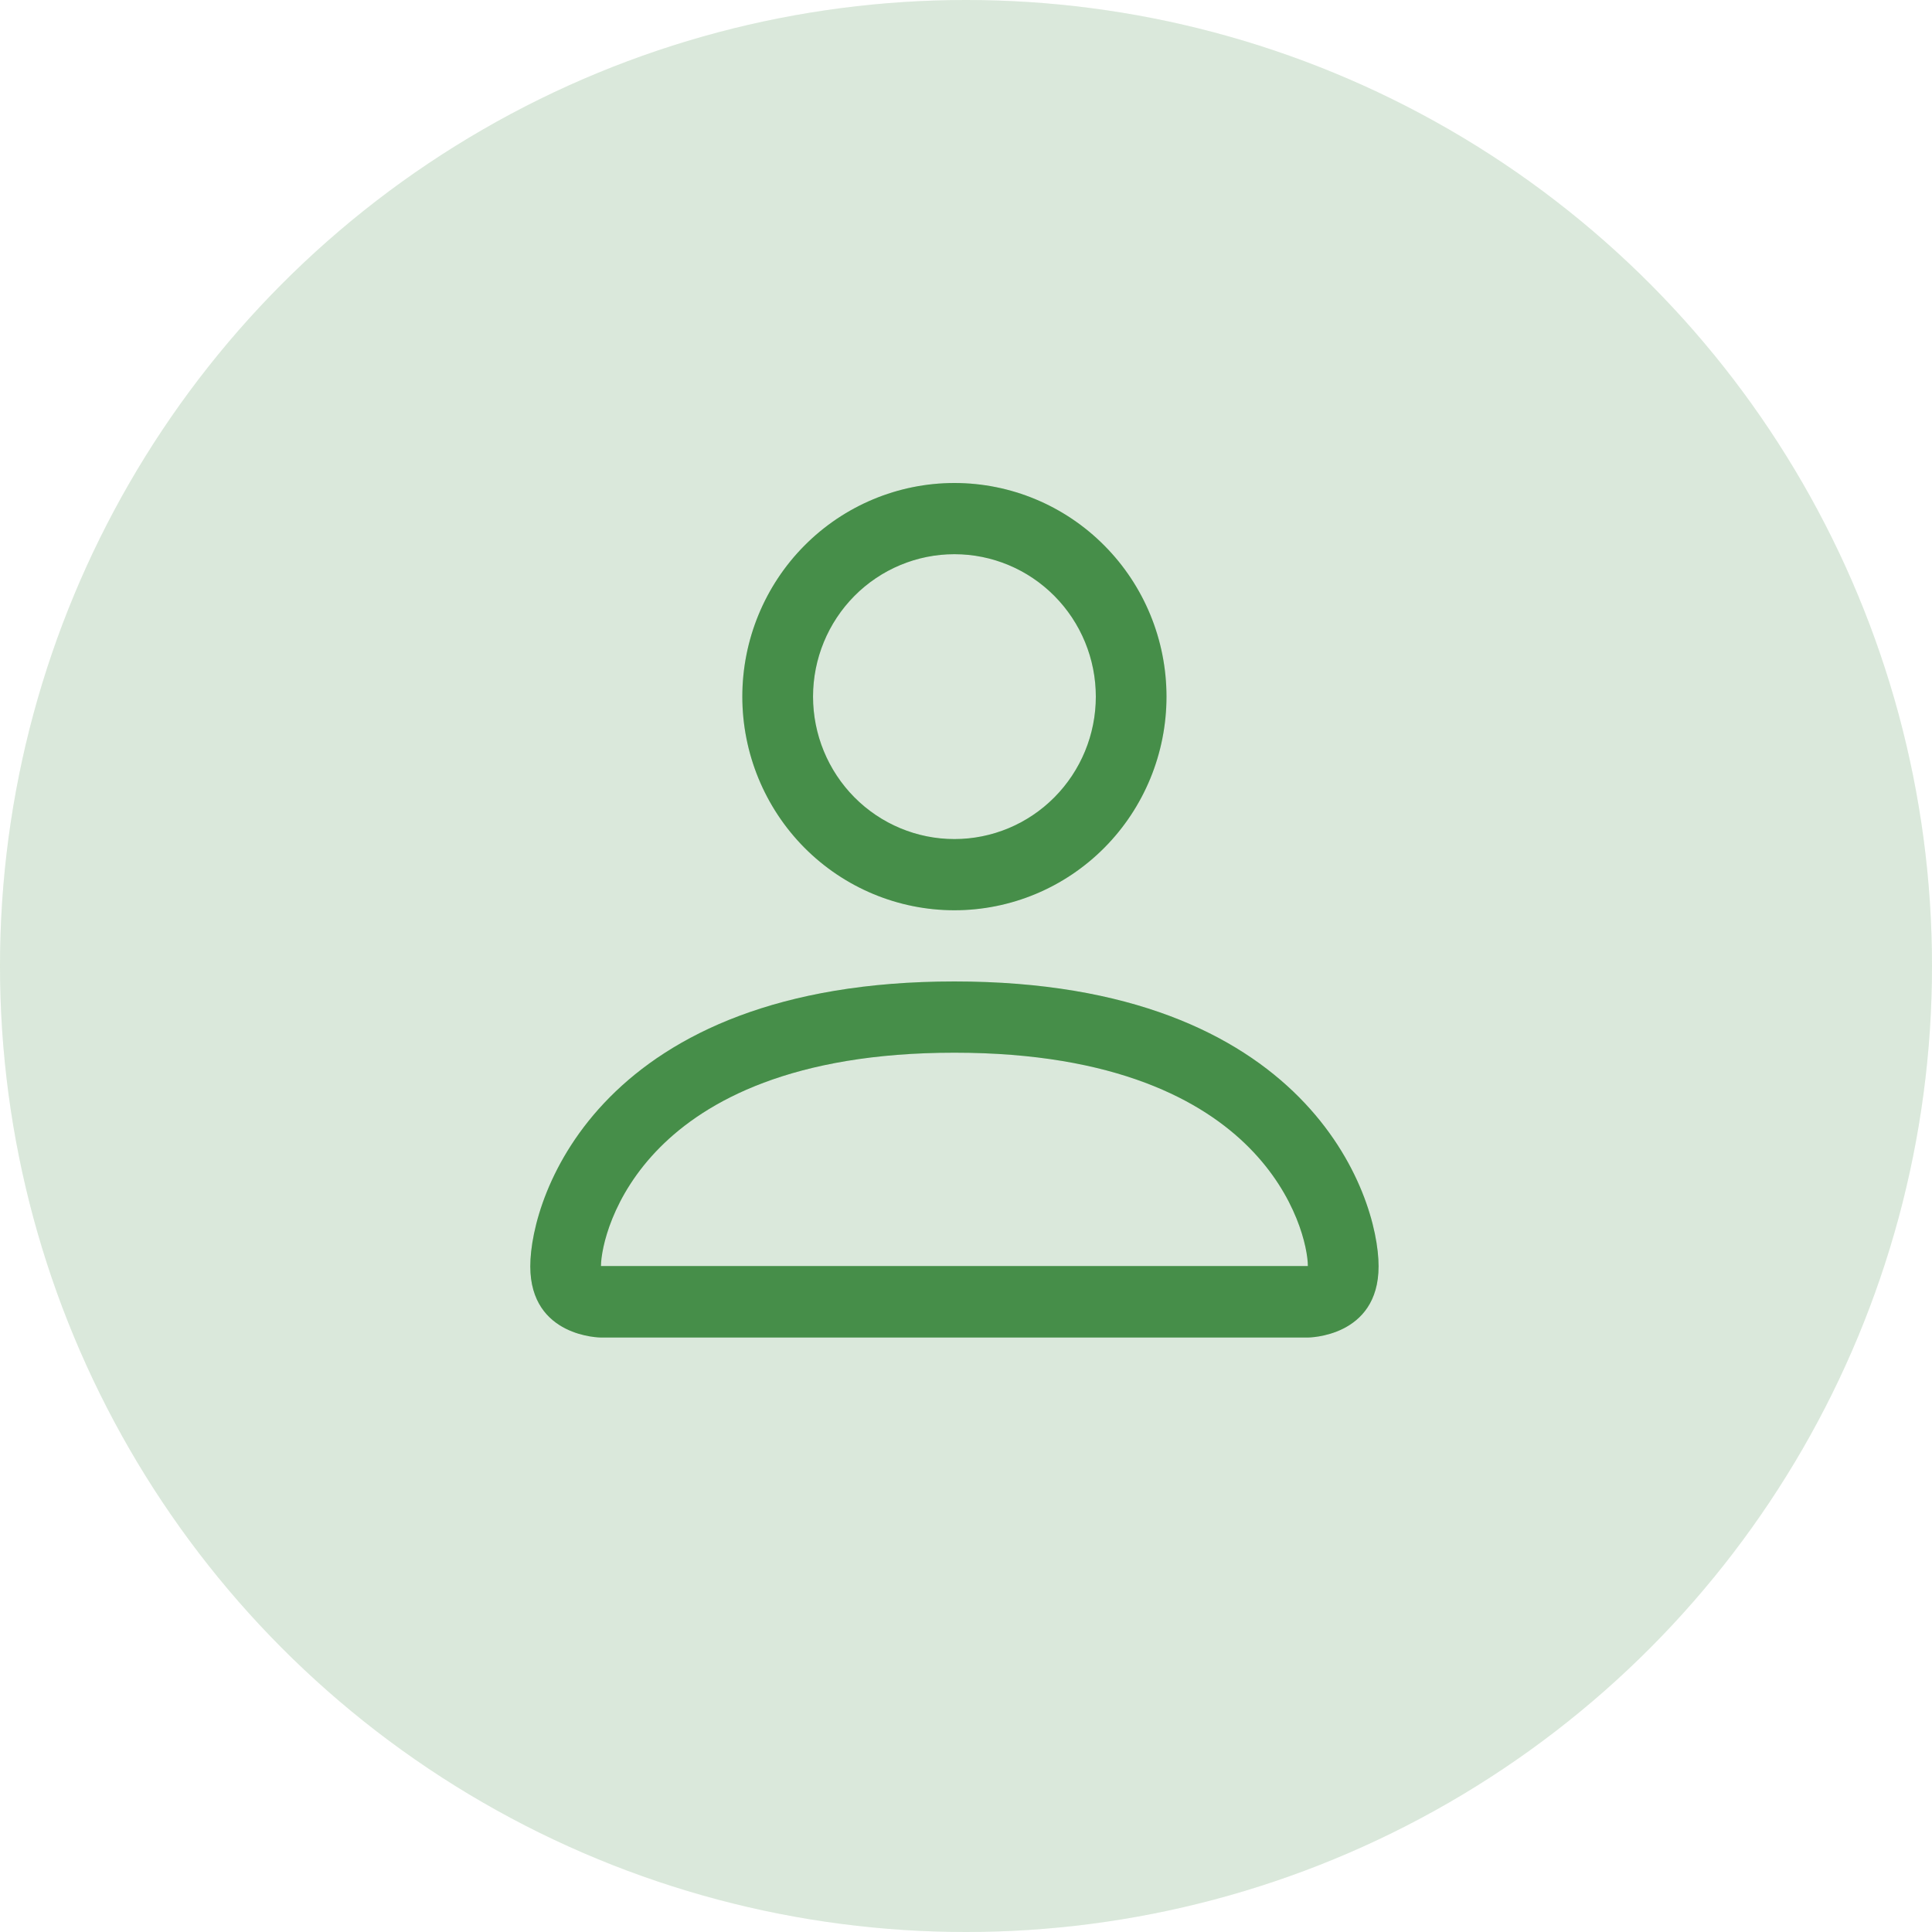 <svg width="40" height="40" viewBox="0 0 40 40" fill="none" xmlns="http://www.w3.org/2000/svg">
<g opacity="0.2">
<circle cx="20" cy="20" r="20" fill="#57B15B"/>
<circle cx="20" cy="20" r="20" fill="black" fill-opacity="0.2"/>
</g>
<path d="M19.76 18.846C20.925 18.846 22.042 18.38 22.865 17.551C23.689 16.721 24.151 15.596 24.151 14.423C24.151 13.25 23.689 12.125 22.865 11.296C22.042 10.466 20.925 10 19.76 10C18.596 10 17.479 10.466 16.655 11.296C15.832 12.125 15.369 13.25 15.369 14.423C15.369 15.596 15.832 16.721 16.655 17.551C17.479 18.38 18.596 18.846 19.76 18.846ZM22.688 14.423C22.688 15.205 22.379 15.955 21.83 16.508C21.281 17.061 20.537 17.372 19.76 17.372C18.984 17.372 18.239 17.061 17.69 16.508C17.142 15.955 16.833 15.205 16.833 14.423C16.833 13.641 17.142 12.891 17.69 12.338C18.239 11.785 18.984 11.474 19.76 11.474C20.537 11.474 21.281 11.785 21.83 12.338C22.379 12.891 22.688 13.641 22.688 14.423ZM28.542 26.218C28.542 27.692 27.078 27.692 27.078 27.692H12.442C12.442 27.692 10.979 27.692 10.979 26.218C10.979 24.744 12.442 20.32 19.76 20.32C27.078 20.32 28.542 24.744 28.542 26.218ZM27.078 26.212C27.077 25.849 26.853 24.758 25.861 23.759C24.907 22.797 23.111 21.795 19.76 21.795C16.409 21.795 14.614 22.797 13.66 23.759C12.668 24.758 12.445 25.849 12.442 26.212H27.078Z" fill="#57B15B"/>
<path d="M19.76 18.846C20.925 18.846 22.042 18.38 22.865 17.551C23.689 16.721 24.151 15.596 24.151 14.423C24.151 13.25 23.689 12.125 22.865 11.296C22.042 10.466 20.925 10 19.76 10C18.596 10 17.479 10.466 16.655 11.296C15.832 12.125 15.369 13.25 15.369 14.423C15.369 15.596 15.832 16.721 16.655 17.551C17.479 18.38 18.596 18.846 19.76 18.846ZM22.688 14.423C22.688 15.205 22.379 15.955 21.83 16.508C21.281 17.061 20.537 17.372 19.76 17.372C18.984 17.372 18.239 17.061 17.69 16.508C17.142 15.955 16.833 15.205 16.833 14.423C16.833 13.641 17.142 12.891 17.69 12.338C18.239 11.785 18.984 11.474 19.76 11.474C20.537 11.474 21.281 11.785 21.83 12.338C22.379 12.891 22.688 13.641 22.688 14.423ZM28.542 26.218C28.542 27.692 27.078 27.692 27.078 27.692H12.442C12.442 27.692 10.979 27.692 10.979 26.218C10.979 24.744 12.442 20.32 19.76 20.32C27.078 20.32 28.542 24.744 28.542 26.218ZM27.078 26.212C27.077 25.849 26.853 24.758 25.861 23.759C24.907 22.797 23.111 21.795 19.76 21.795C16.409 21.795 14.614 22.797 13.66 23.759C12.668 24.758 12.445 25.849 12.442 26.212H27.078Z" fill="black" fill-opacity="0.2"/>
</svg>
